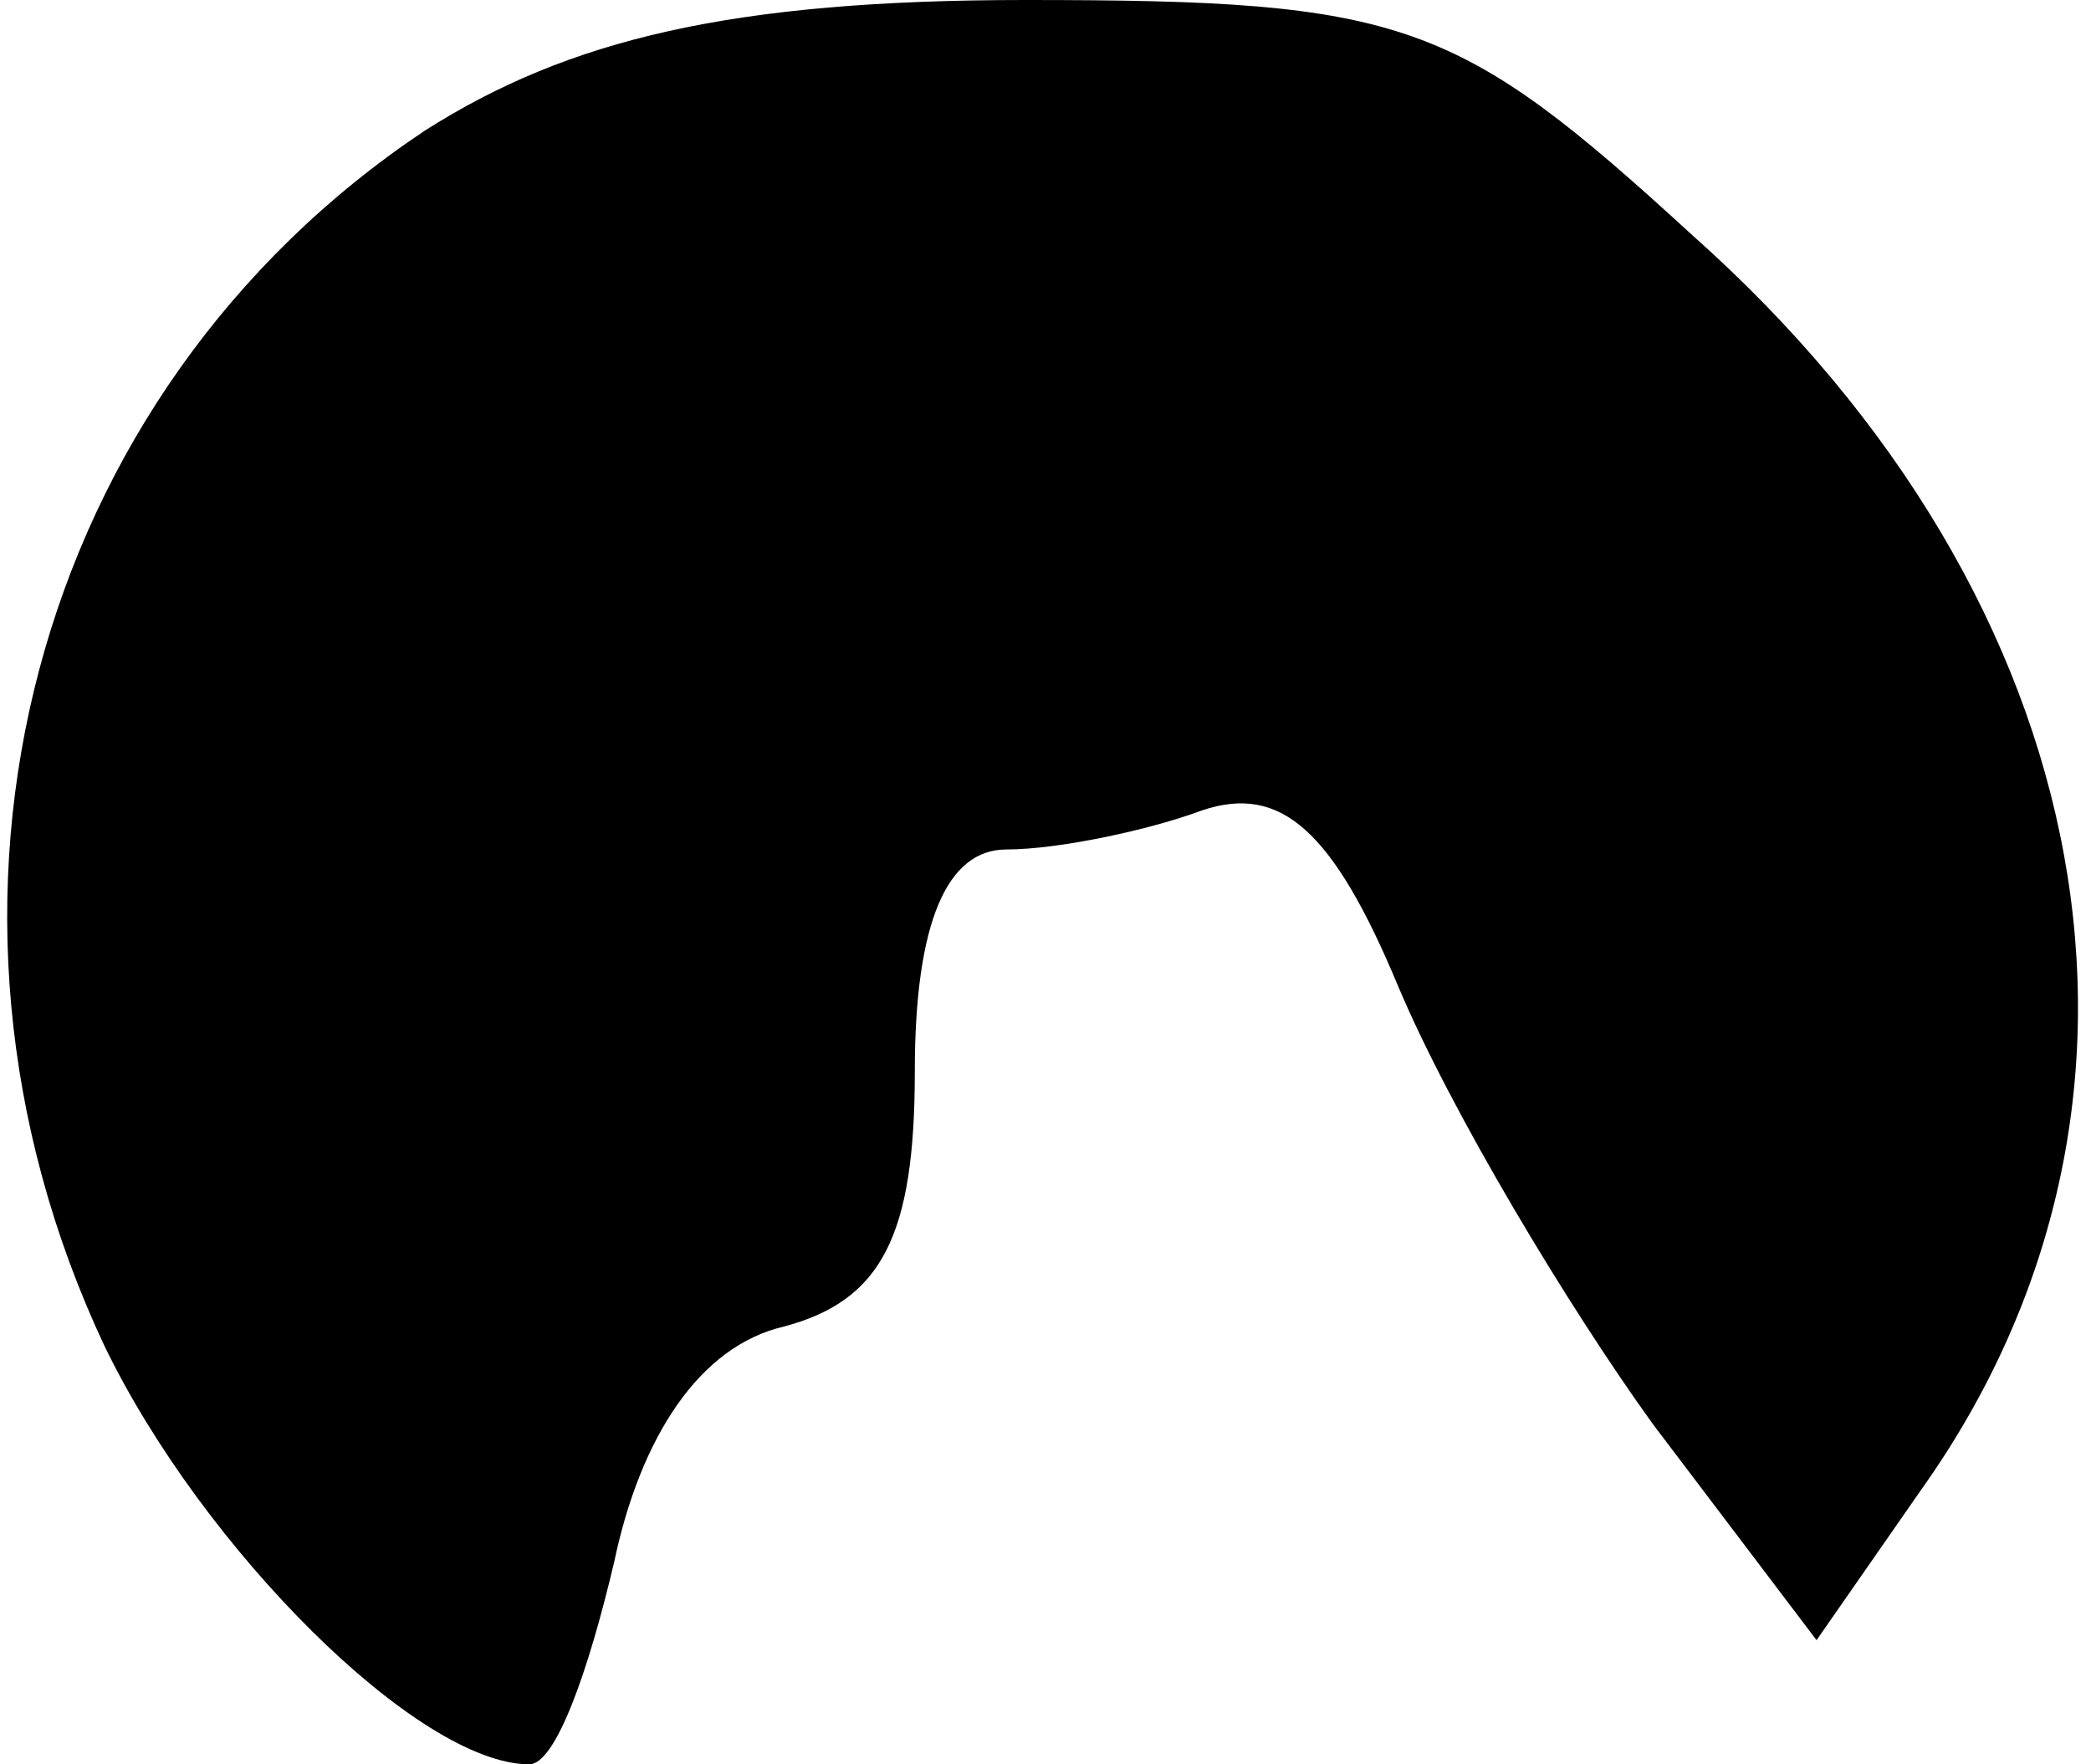 <?xml version="1.0" standalone="no"?>
<!DOCTYPE svg PUBLIC "-//W3C//DTD SVG 20010904//EN"
 "http://www.w3.org/TR/2001/REC-SVG-20010904/DTD/svg10.dtd">
<svg version="1.0" xmlns="http://www.w3.org/2000/svg"
 width="32pt" height="27pt" viewBox="0 0 32 27"
 preserveAspectRatio="xMidYMid meet">
<g transform="translate(0,27) scale(0.1,-0.1)"
fill="#000000" stroke="none">
<path fill="#000000" stroke="none" d="M65 250 c-60 -40 -81 -118 -49 -186 15
-31 48 -64 65 -64 4 0 9 14 13 31 4 19 13 33 26 36 15 4 20 14 20 39 0 23 5
34 14 34 8 0 22 3 30 6 12 4 20 -3 30 -27 8 -19 26 -49 39 -67 l25 -33 16 23
c42 59 28 136 -35 192 -36 33 -44 36 -102 36 -45 0 -70 -6 -92 -20z"/>
</g>
</svg>
